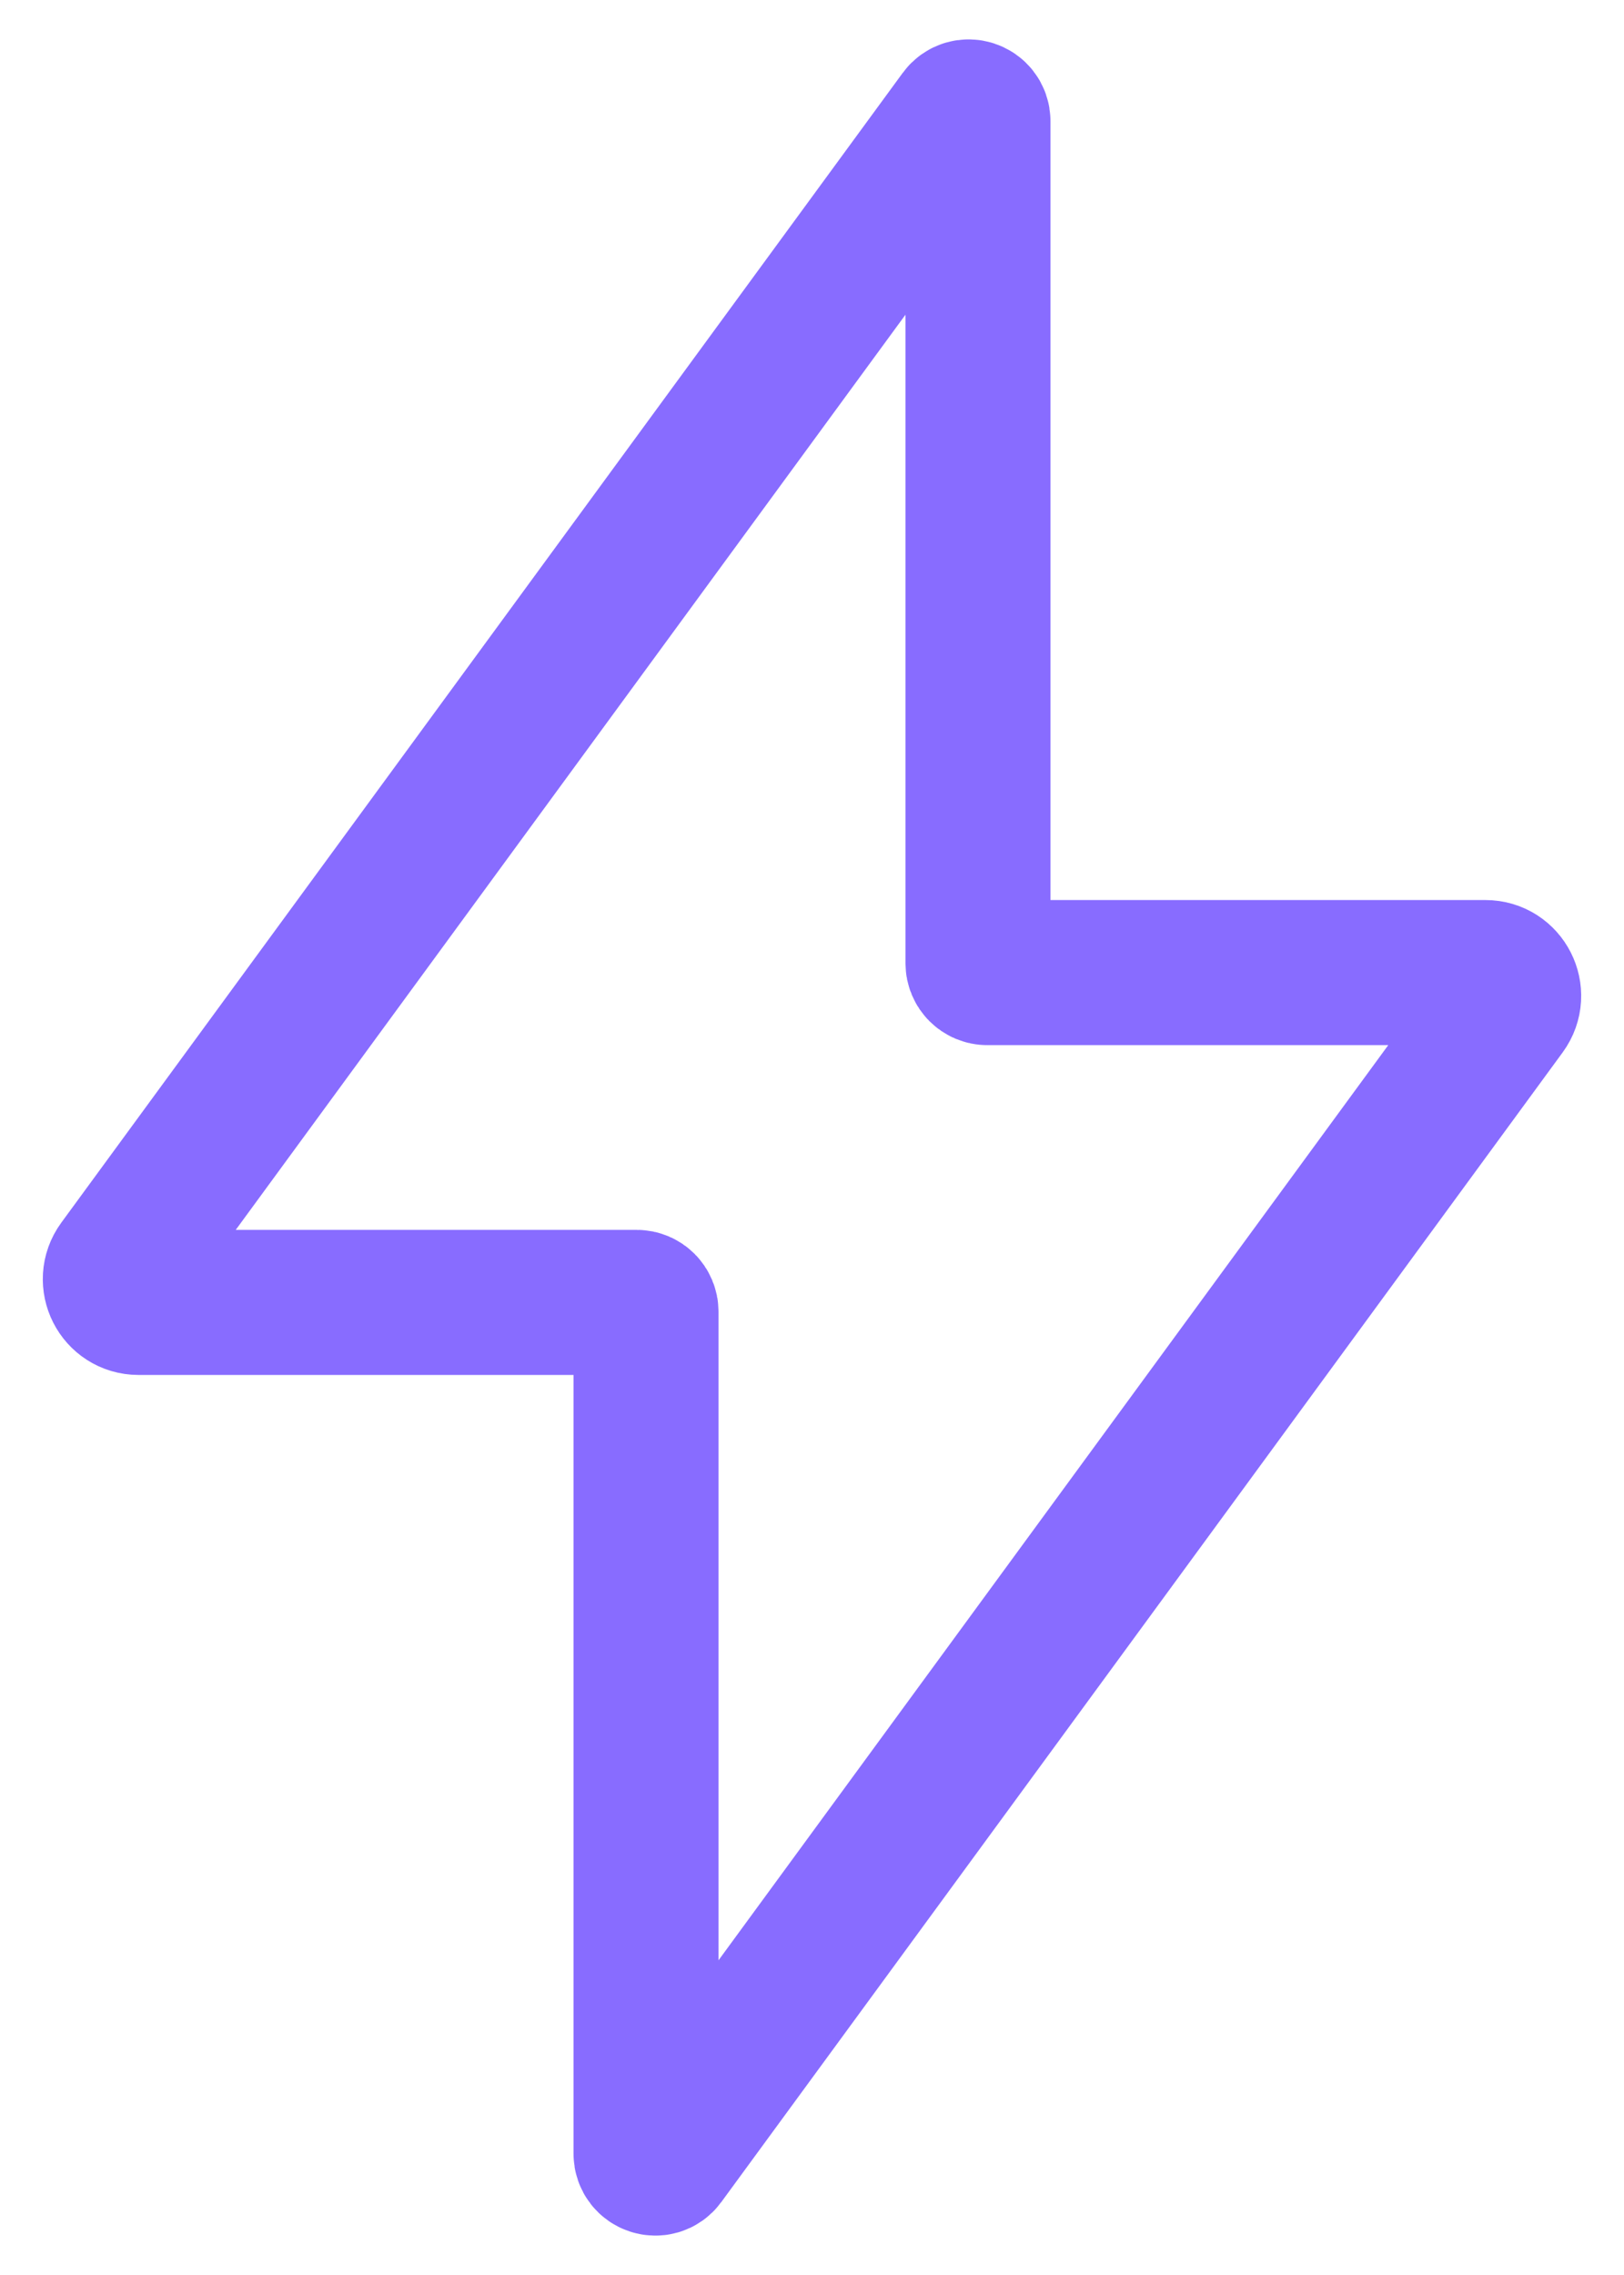 <svg width="35" height="49" viewBox="0 0 35 49" fill="none" xmlns="http://www.w3.org/2000/svg">
<path d="M21.277 20.948C21.166 20.948 21.077 20.858 21.077 20.747V2.612C21.077 2.418 20.83 2.337 20.715 2.494L2.582 27.257C2.341 27.587 2.576 28.052 2.986 28.052H13.723C13.834 28.052 13.923 28.142 13.923 28.253V46.388C13.923 46.582 14.17 46.663 14.284 46.507L32.418 21.743C32.659 21.413 32.423 20.948 32.014 20.948H21.277Z" stroke="#886CFF" stroke-width="3.125"/>
</svg>
